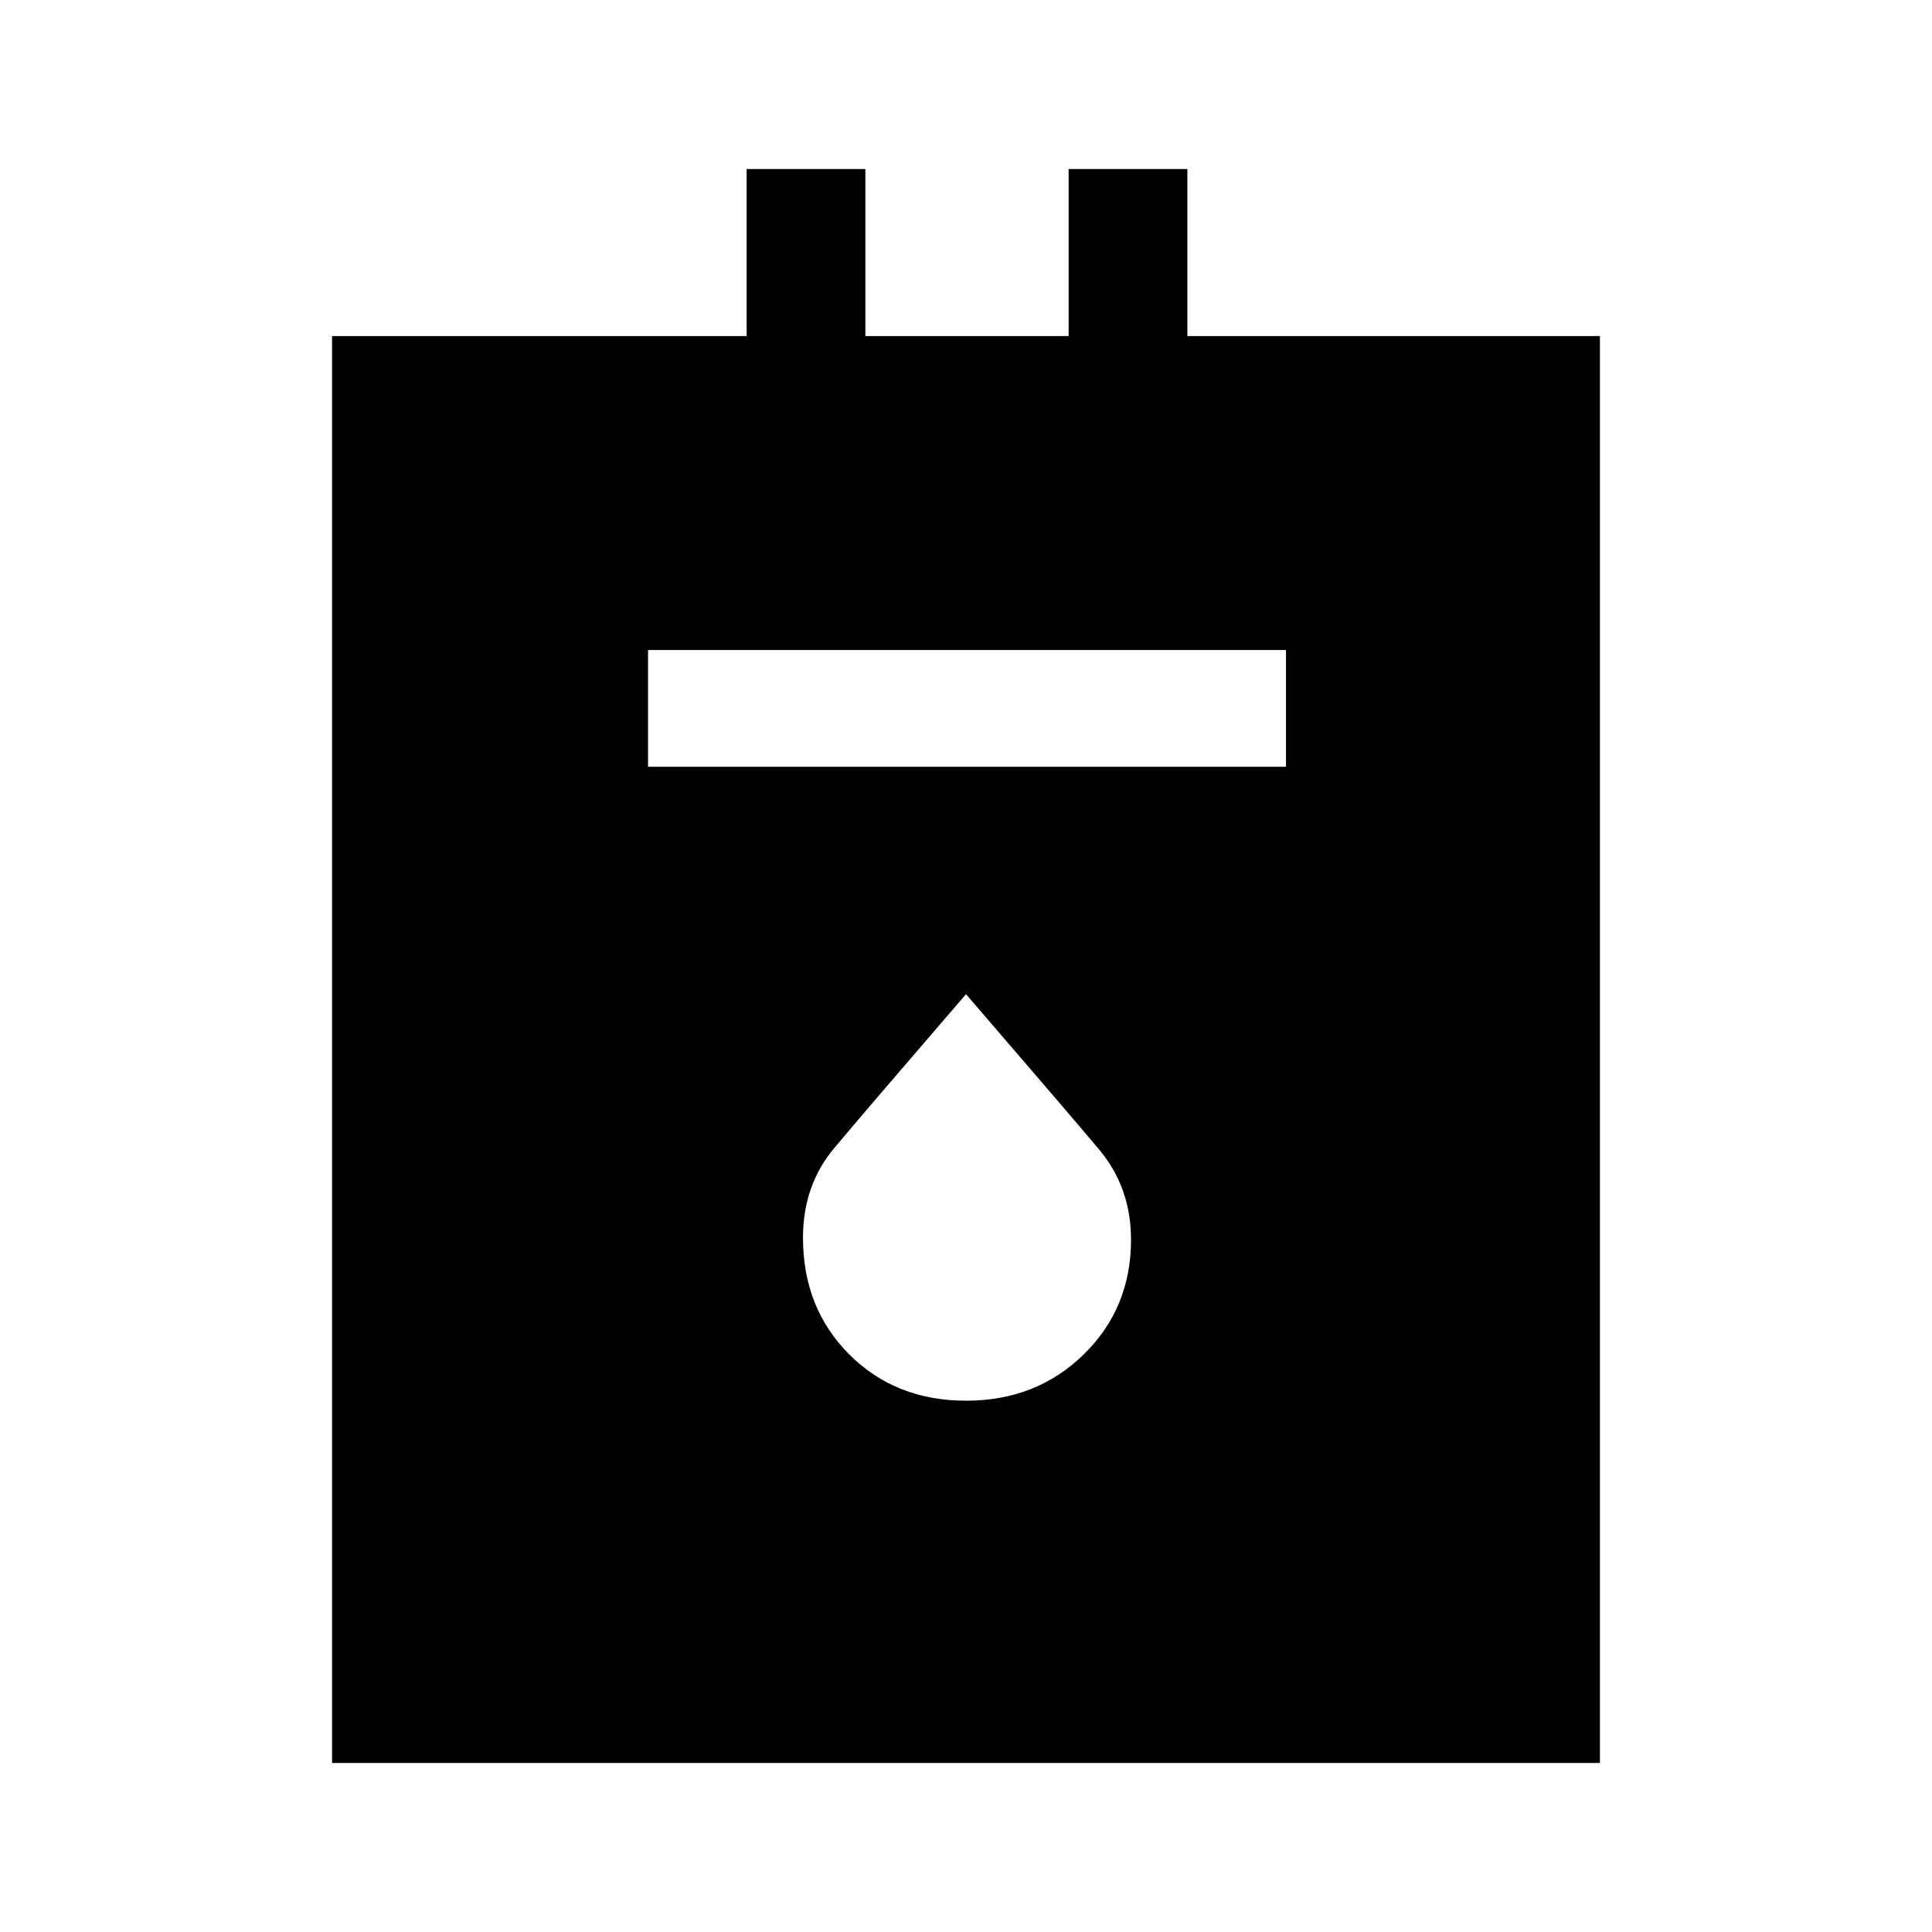 <svg xmlns="http://www.w3.org/2000/svg" height="48" width="48"><path d="M8.25 43.8V8.35h10.3V4.2h2.95v4.15h5.05V4.2h2.95v4.15h10.25V43.8Zm7.85-24.75h15.85v-2.9H16.1ZM24 34.8q1.75 0 2.925-1.15Q28.1 32.5 28.1 30.8q0-1.3-.8-2.25T24 24.7q-2.5 2.9-3.275 3.825-.775.925-.775 2.225 0 1.75 1.15 2.9T24 34.8Z"/></svg>